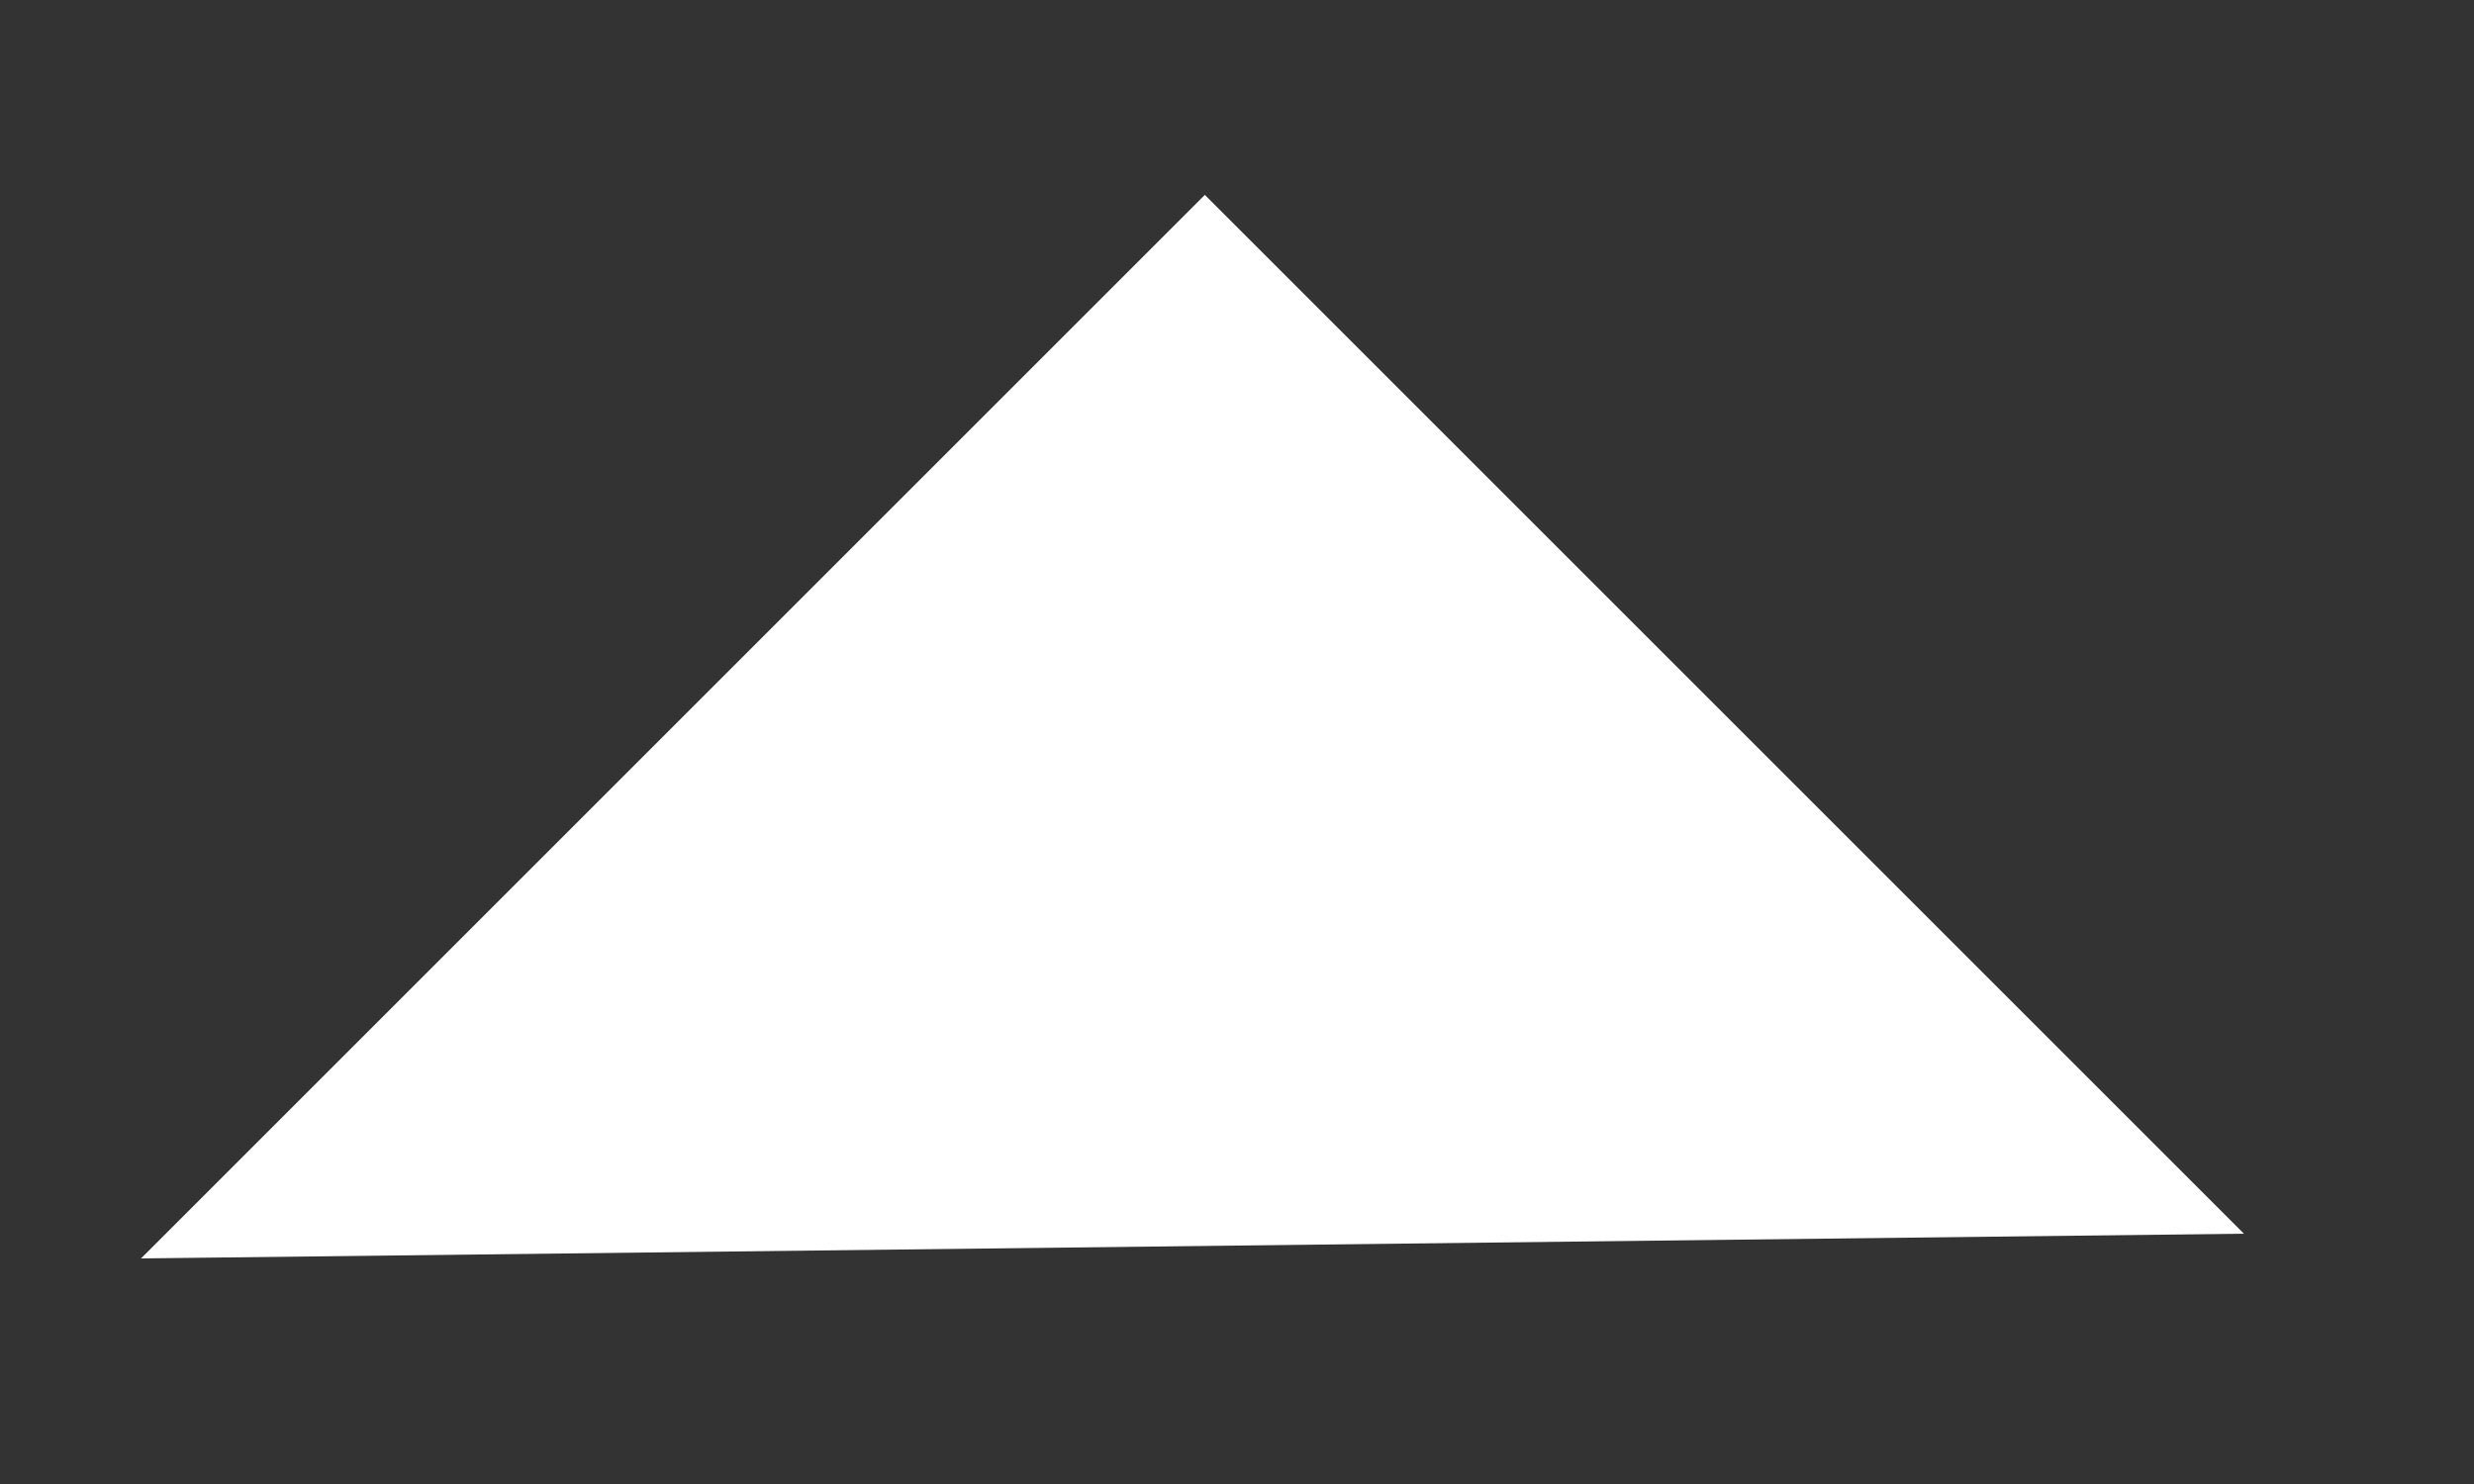 <svg xmlns="http://www.w3.org/2000/svg" width="10" height="6" viewBox="0 0 10 6"><rect x="0" y="0" width="10" height="6" fill="#333333" stroke="none"/><title>  Path 6 Copy 2</title><desc>  Created with Sketch.</desc><g fill="none"><g fill="#FFF"><polyline transform="translate(-1805 -490)translate(1809.835 492.944)rotate(180)translate(-1809.835 -492.944)" points="1805.6 490.9 1809.8 495.1 1814.1 490.8"/></g></g></svg>
